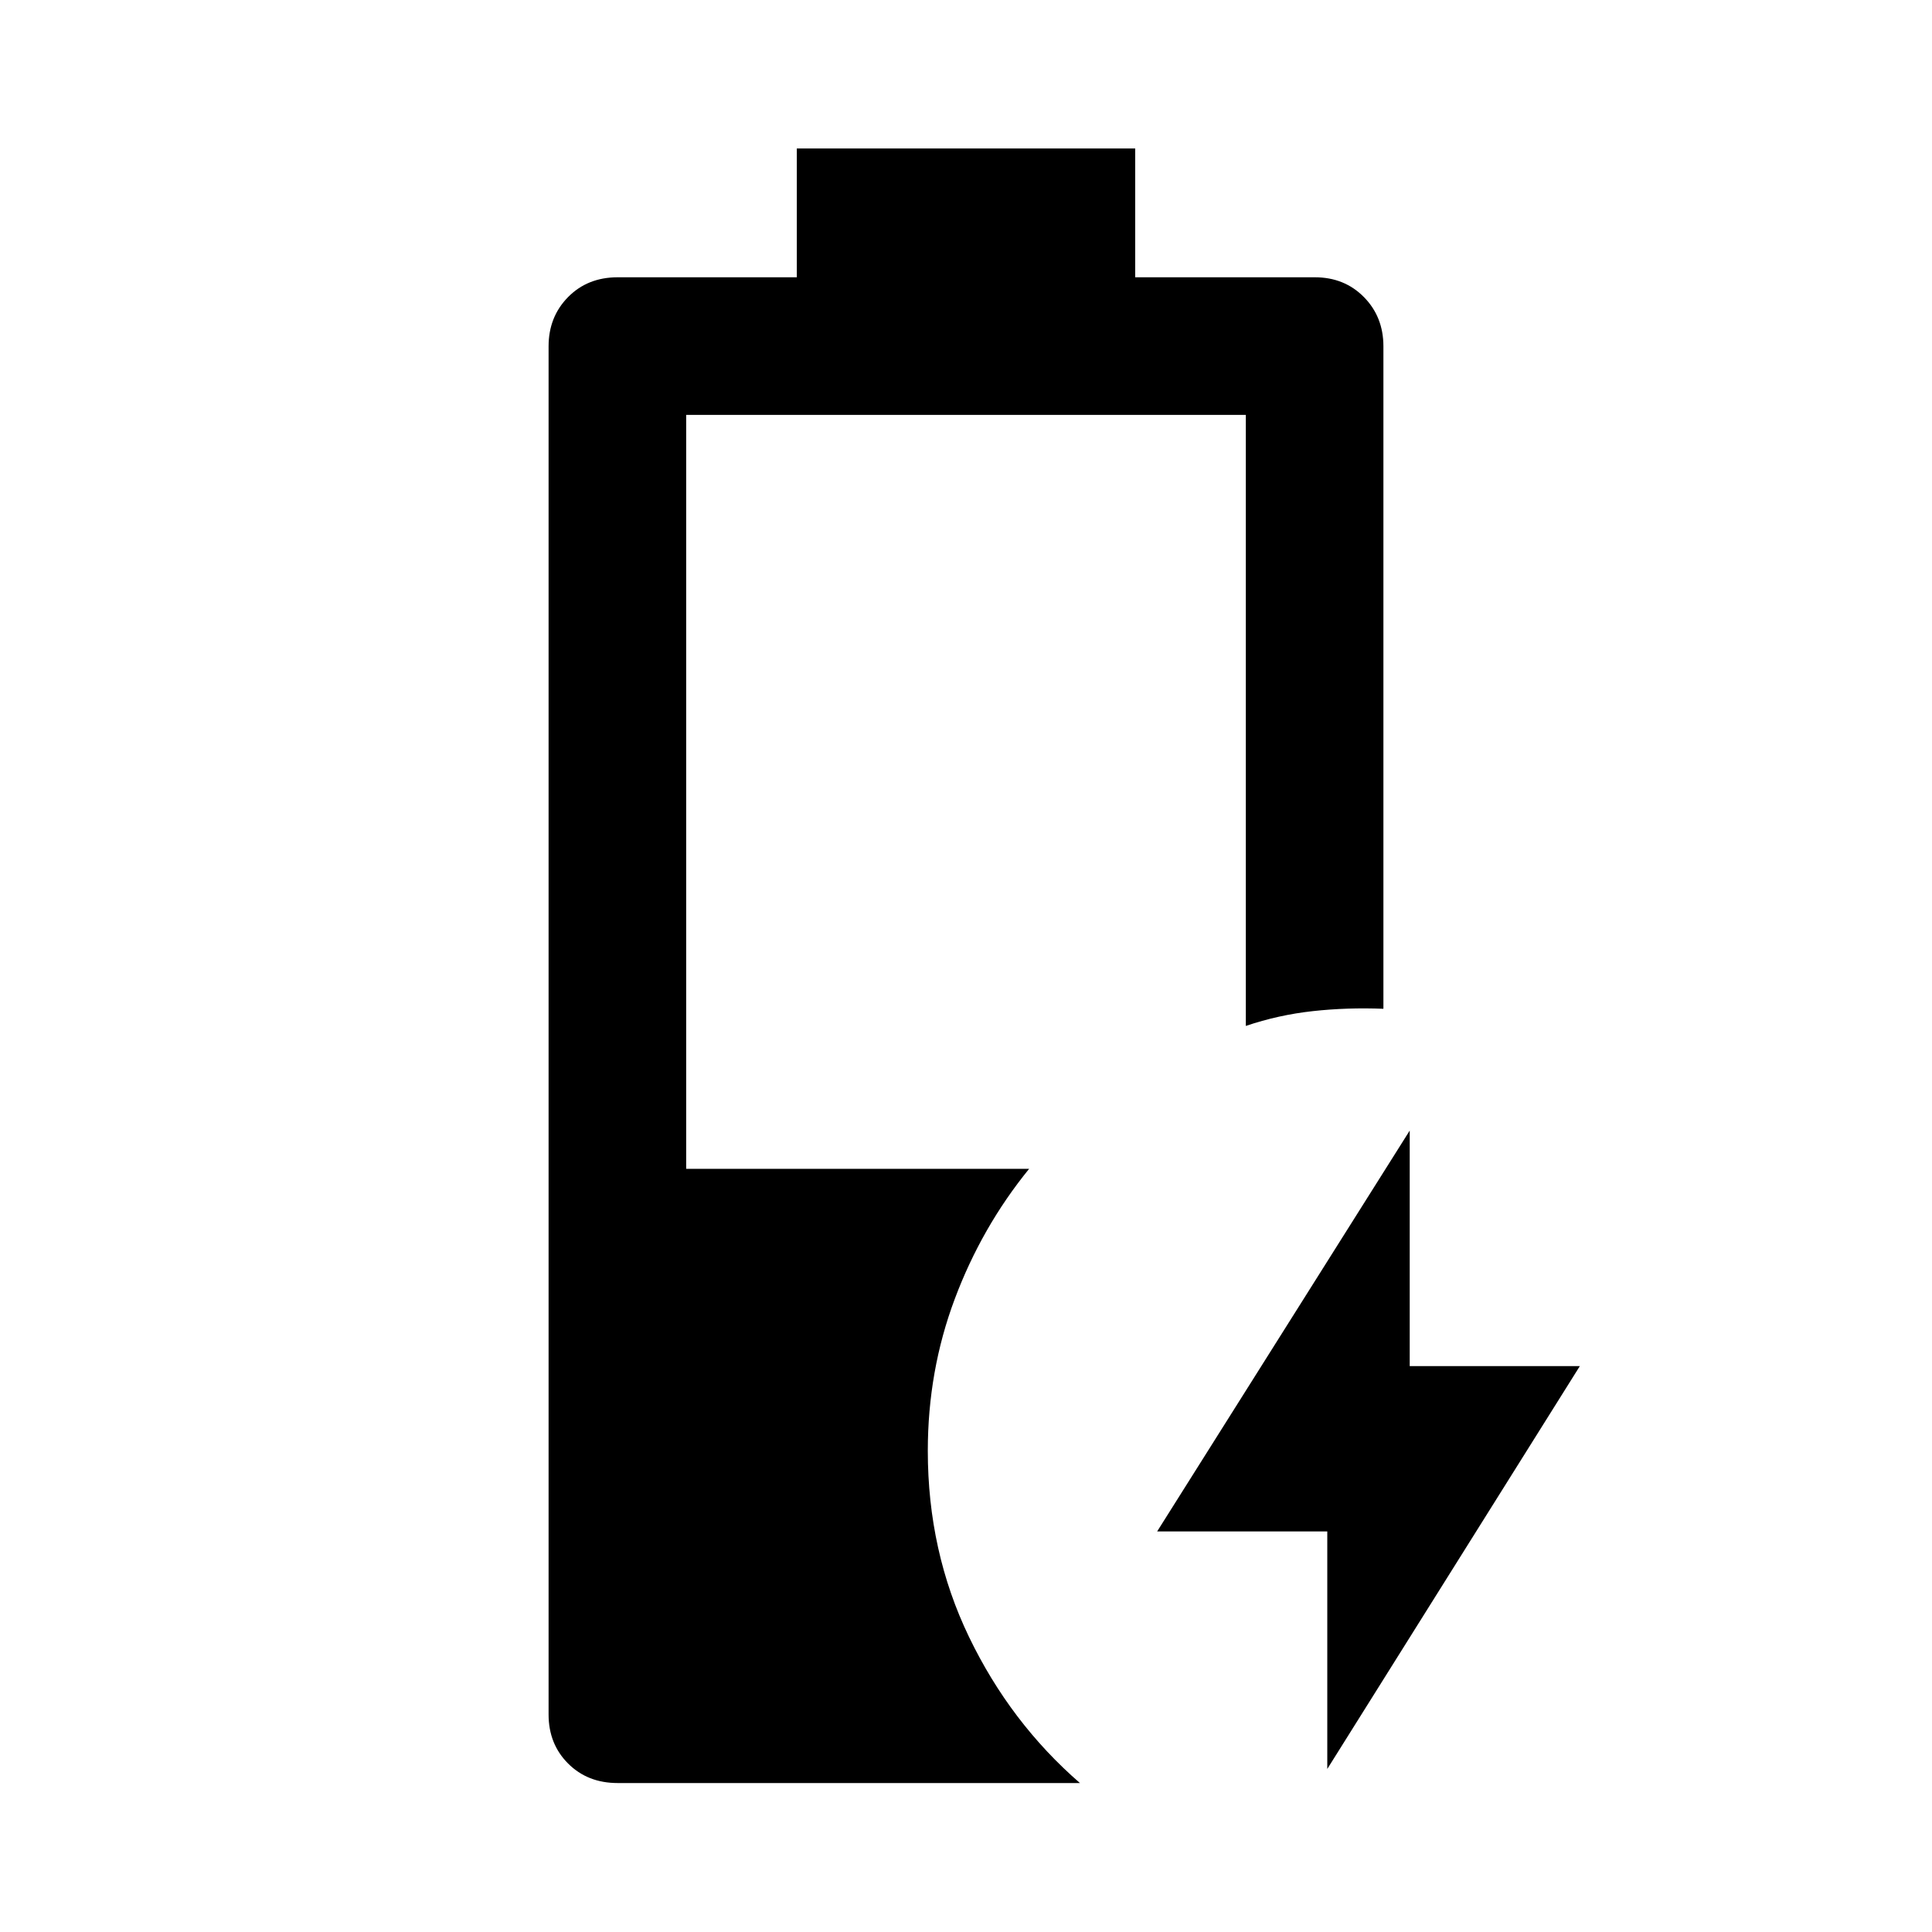 <svg xmlns="http://www.w3.org/2000/svg" height="48" viewBox="0 -960 960 960" width="48"><path d="M659.52-81.02v-118.02h-84.54l125.5-199.18v117.02h84.54L659.52-81.02Zm-352.63 7q-14.91 0-24.61-9.7-9.69-9.69-9.69-24.37v-679.82q0-14.65 9.69-24.48 9.7-9.83 24.61-9.83h89.04v-64h168.14v64h89.28q14.67 0 24.37 9.83 9.69 9.83 9.69 24.48v329.17q-17.91-.72-35.06 1.16-17.15 1.88-33.31 7.36v-303.63H340.96v374.63h170.41q-23.59 28.99-36.97 64.7-13.38 35.71-13.38 75.44 0 49.99 20.5 92.51t55.09 72.55H306.89Z"/></svg>
